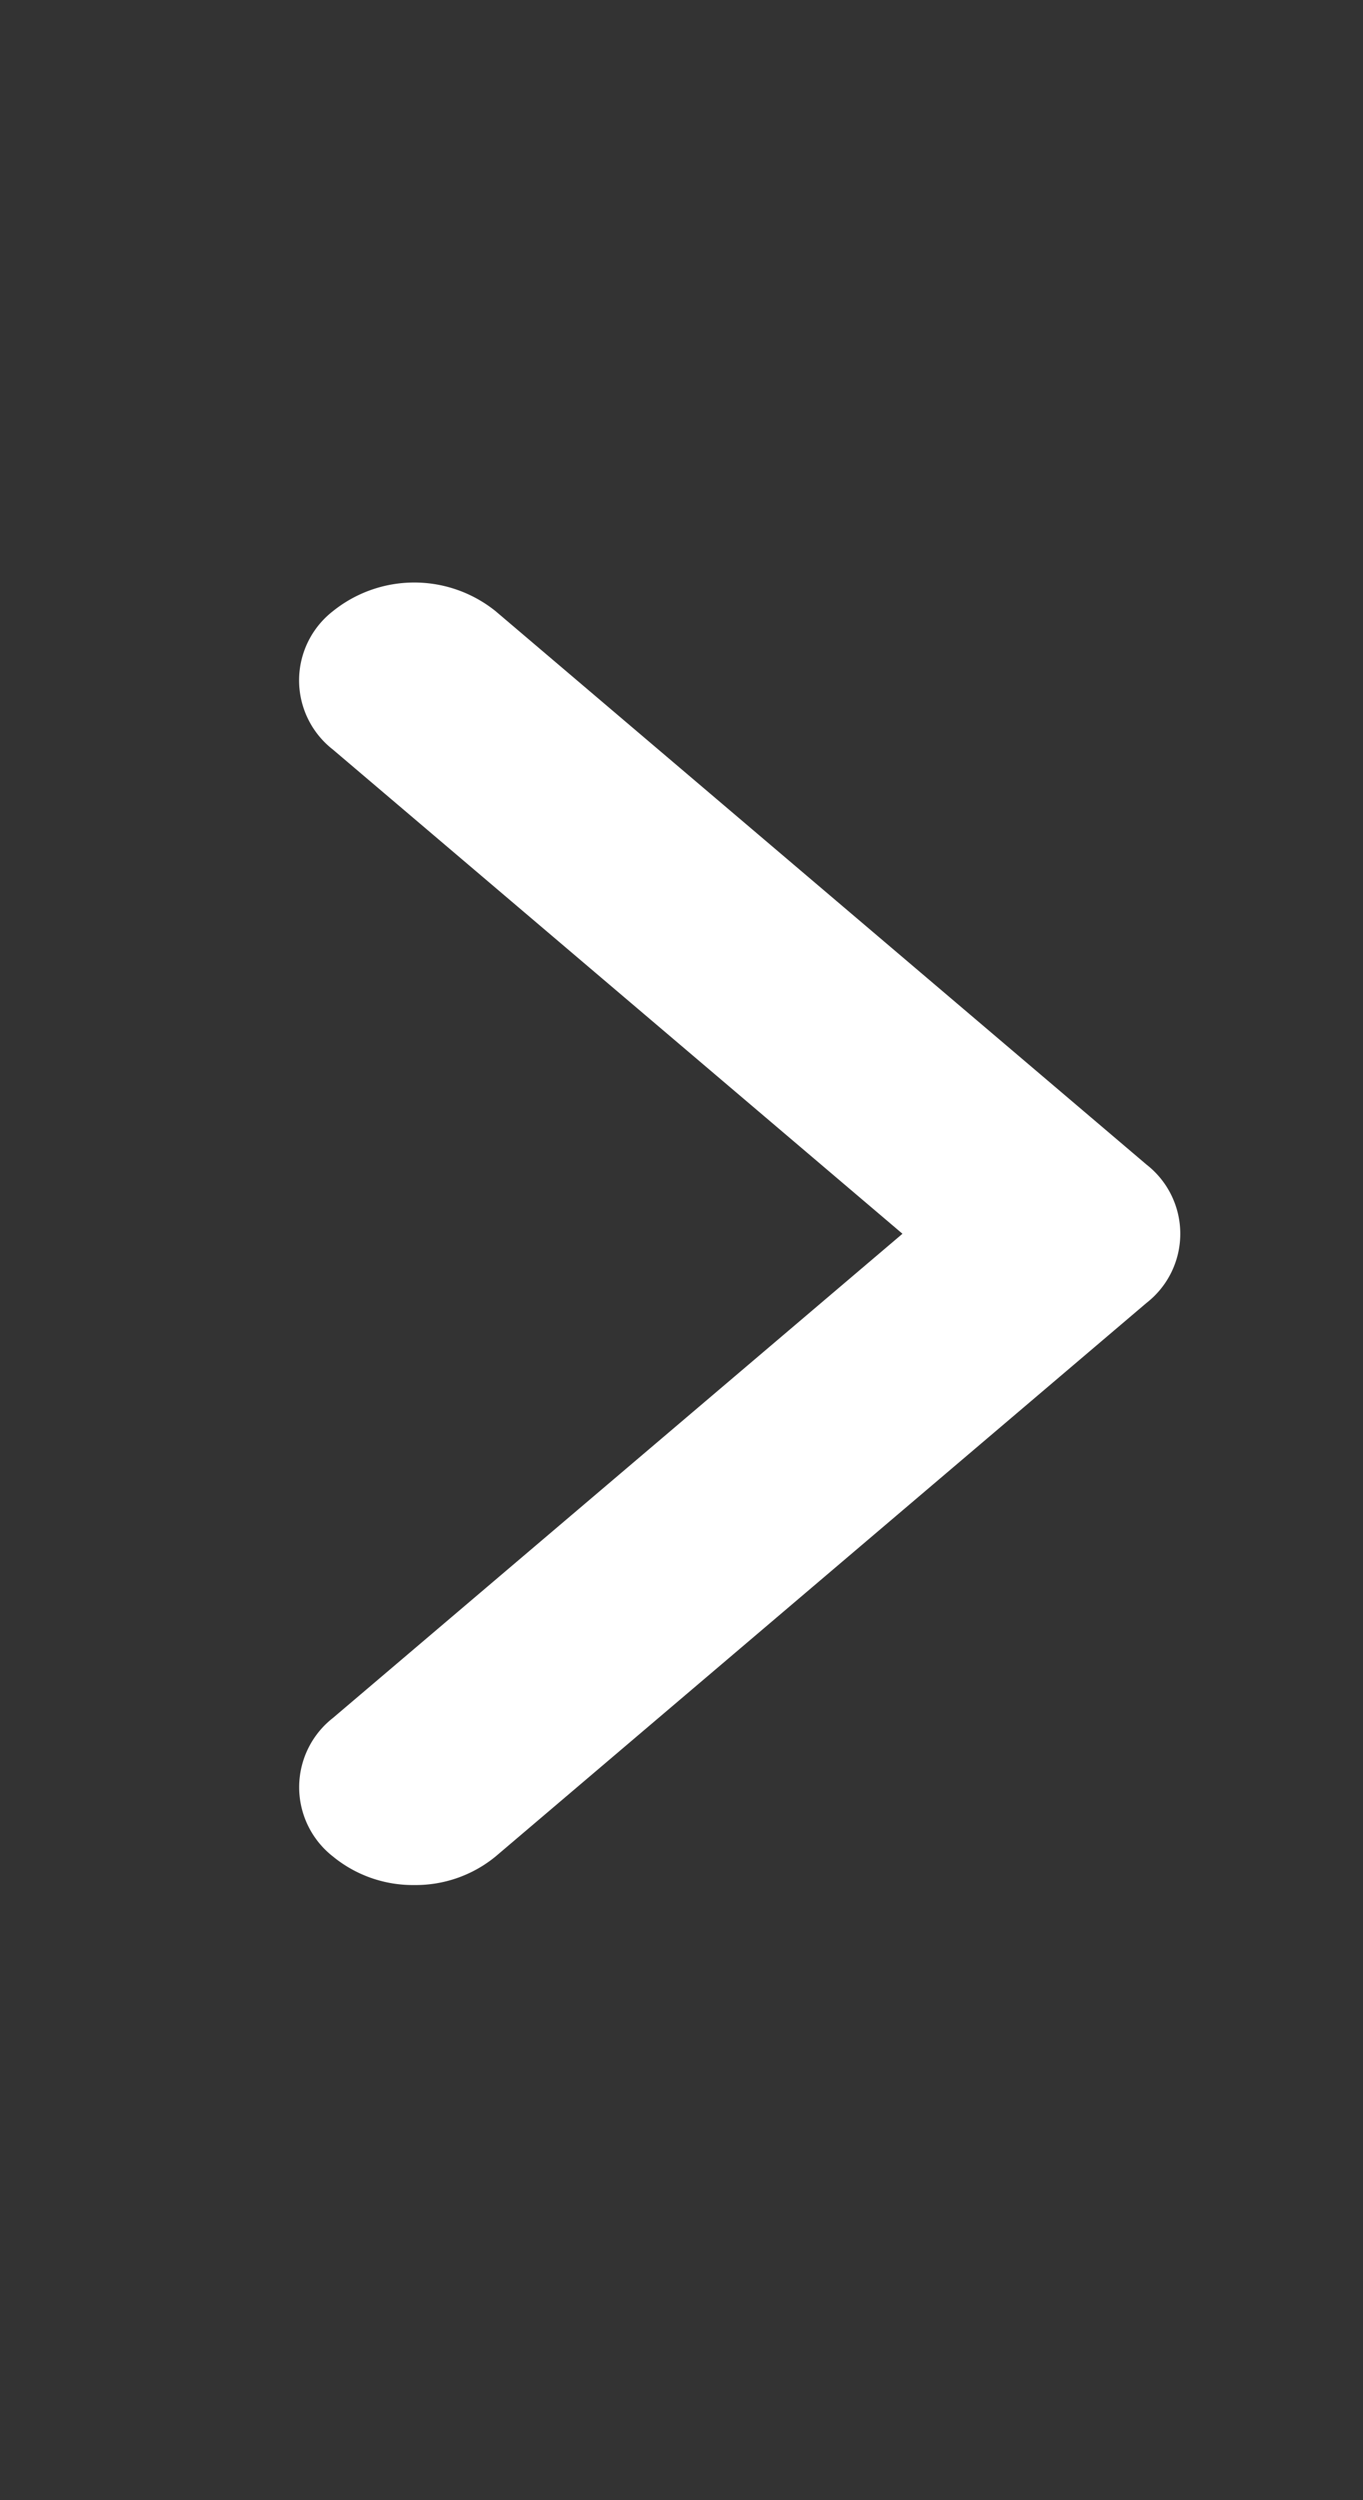 <svg xmlns="http://www.w3.org/2000/svg" width="42" height="77" viewBox="0 0 42 77">
  <rect x="0" y="0" width="42" height="77" fill="#333333" stroke="none"/>
  <g id="Icon_-_Chevron_Right_" data-name="Icon - Chevron (Right)" transform="translate(0.237 -0.575)">
    <rect id="Rectangle_64" data-name="Rectangle 64" width="42" height="77" transform="translate(-0.237 0.576)" fill="#fff" opacity="0"/>
    <path id="Union_11" data-name="Union 11" d="M1.039,39.233a2.707,2.707,0,0,1,0-4.263L18.591,20.056,1.039,5.143a2.7,2.7,0,0,1,0-4.26,4,4,0,0,1,5.016,0L26.111,17.926a2.7,2.7,0,0,1,0,4.26L6.055,39.233a3.884,3.884,0,0,1-2.508.881A3.884,3.884,0,0,1,1.039,39.233Z" transform="translate(8.981 18.516)" fill="#fff"/>
  </g>
</svg>
